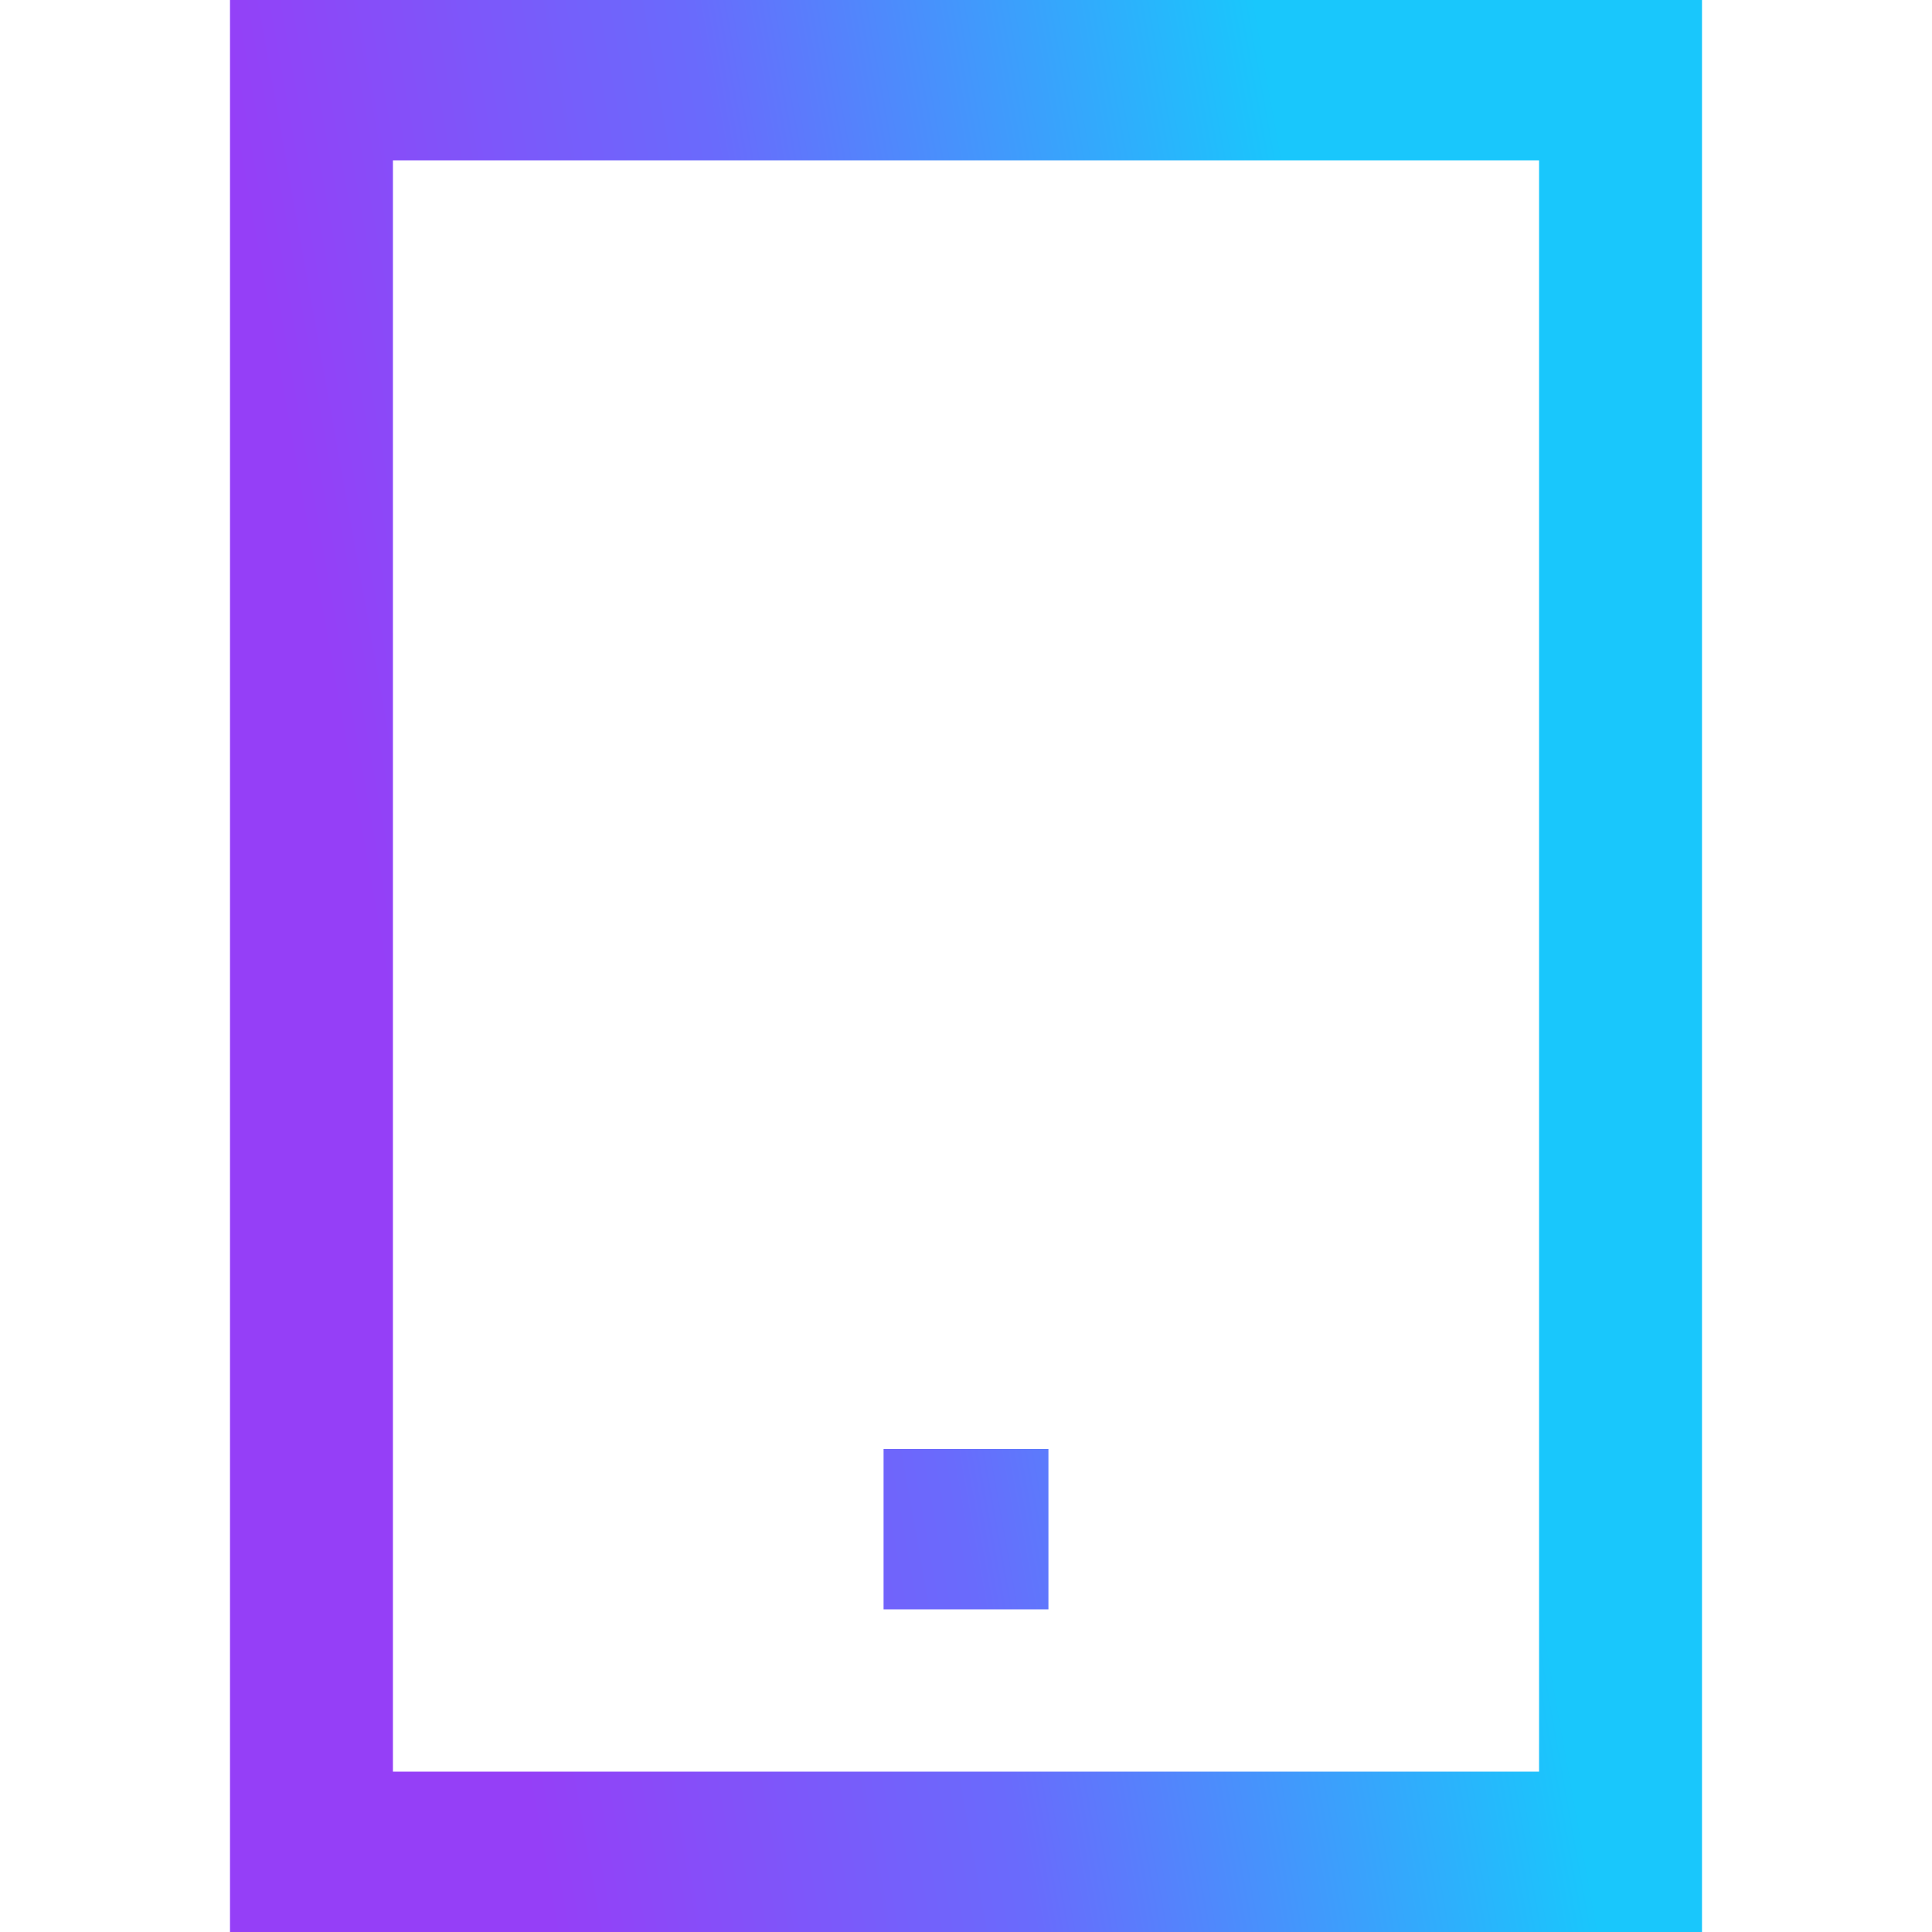 <svg width="42" height="42" viewBox="0 0 42 42" fill="none" xmlns="http://www.w3.org/2000/svg">
<path d="M37 42H5V0H37V42ZM8.542 38.514H33.458V3.486H8.542V38.514ZM22.792 31.5H19.208V34.986H22.792V31.5Z" fill="url(#paint0_linear_1_218)"/>
<defs>
<linearGradient id="paint0_linear_1_218" x1="5.936" y1="7.825" x2="27.991" y2="3.893" gradientUnits="userSpaceOnUse">
<stop stop-color="#953FF7"/>
<stop offset="0.461" stop-color="#696BFC"/>
<stop offset="1" stop-color="#19C7FC"/>
</linearGradient>
</defs>
</svg>
